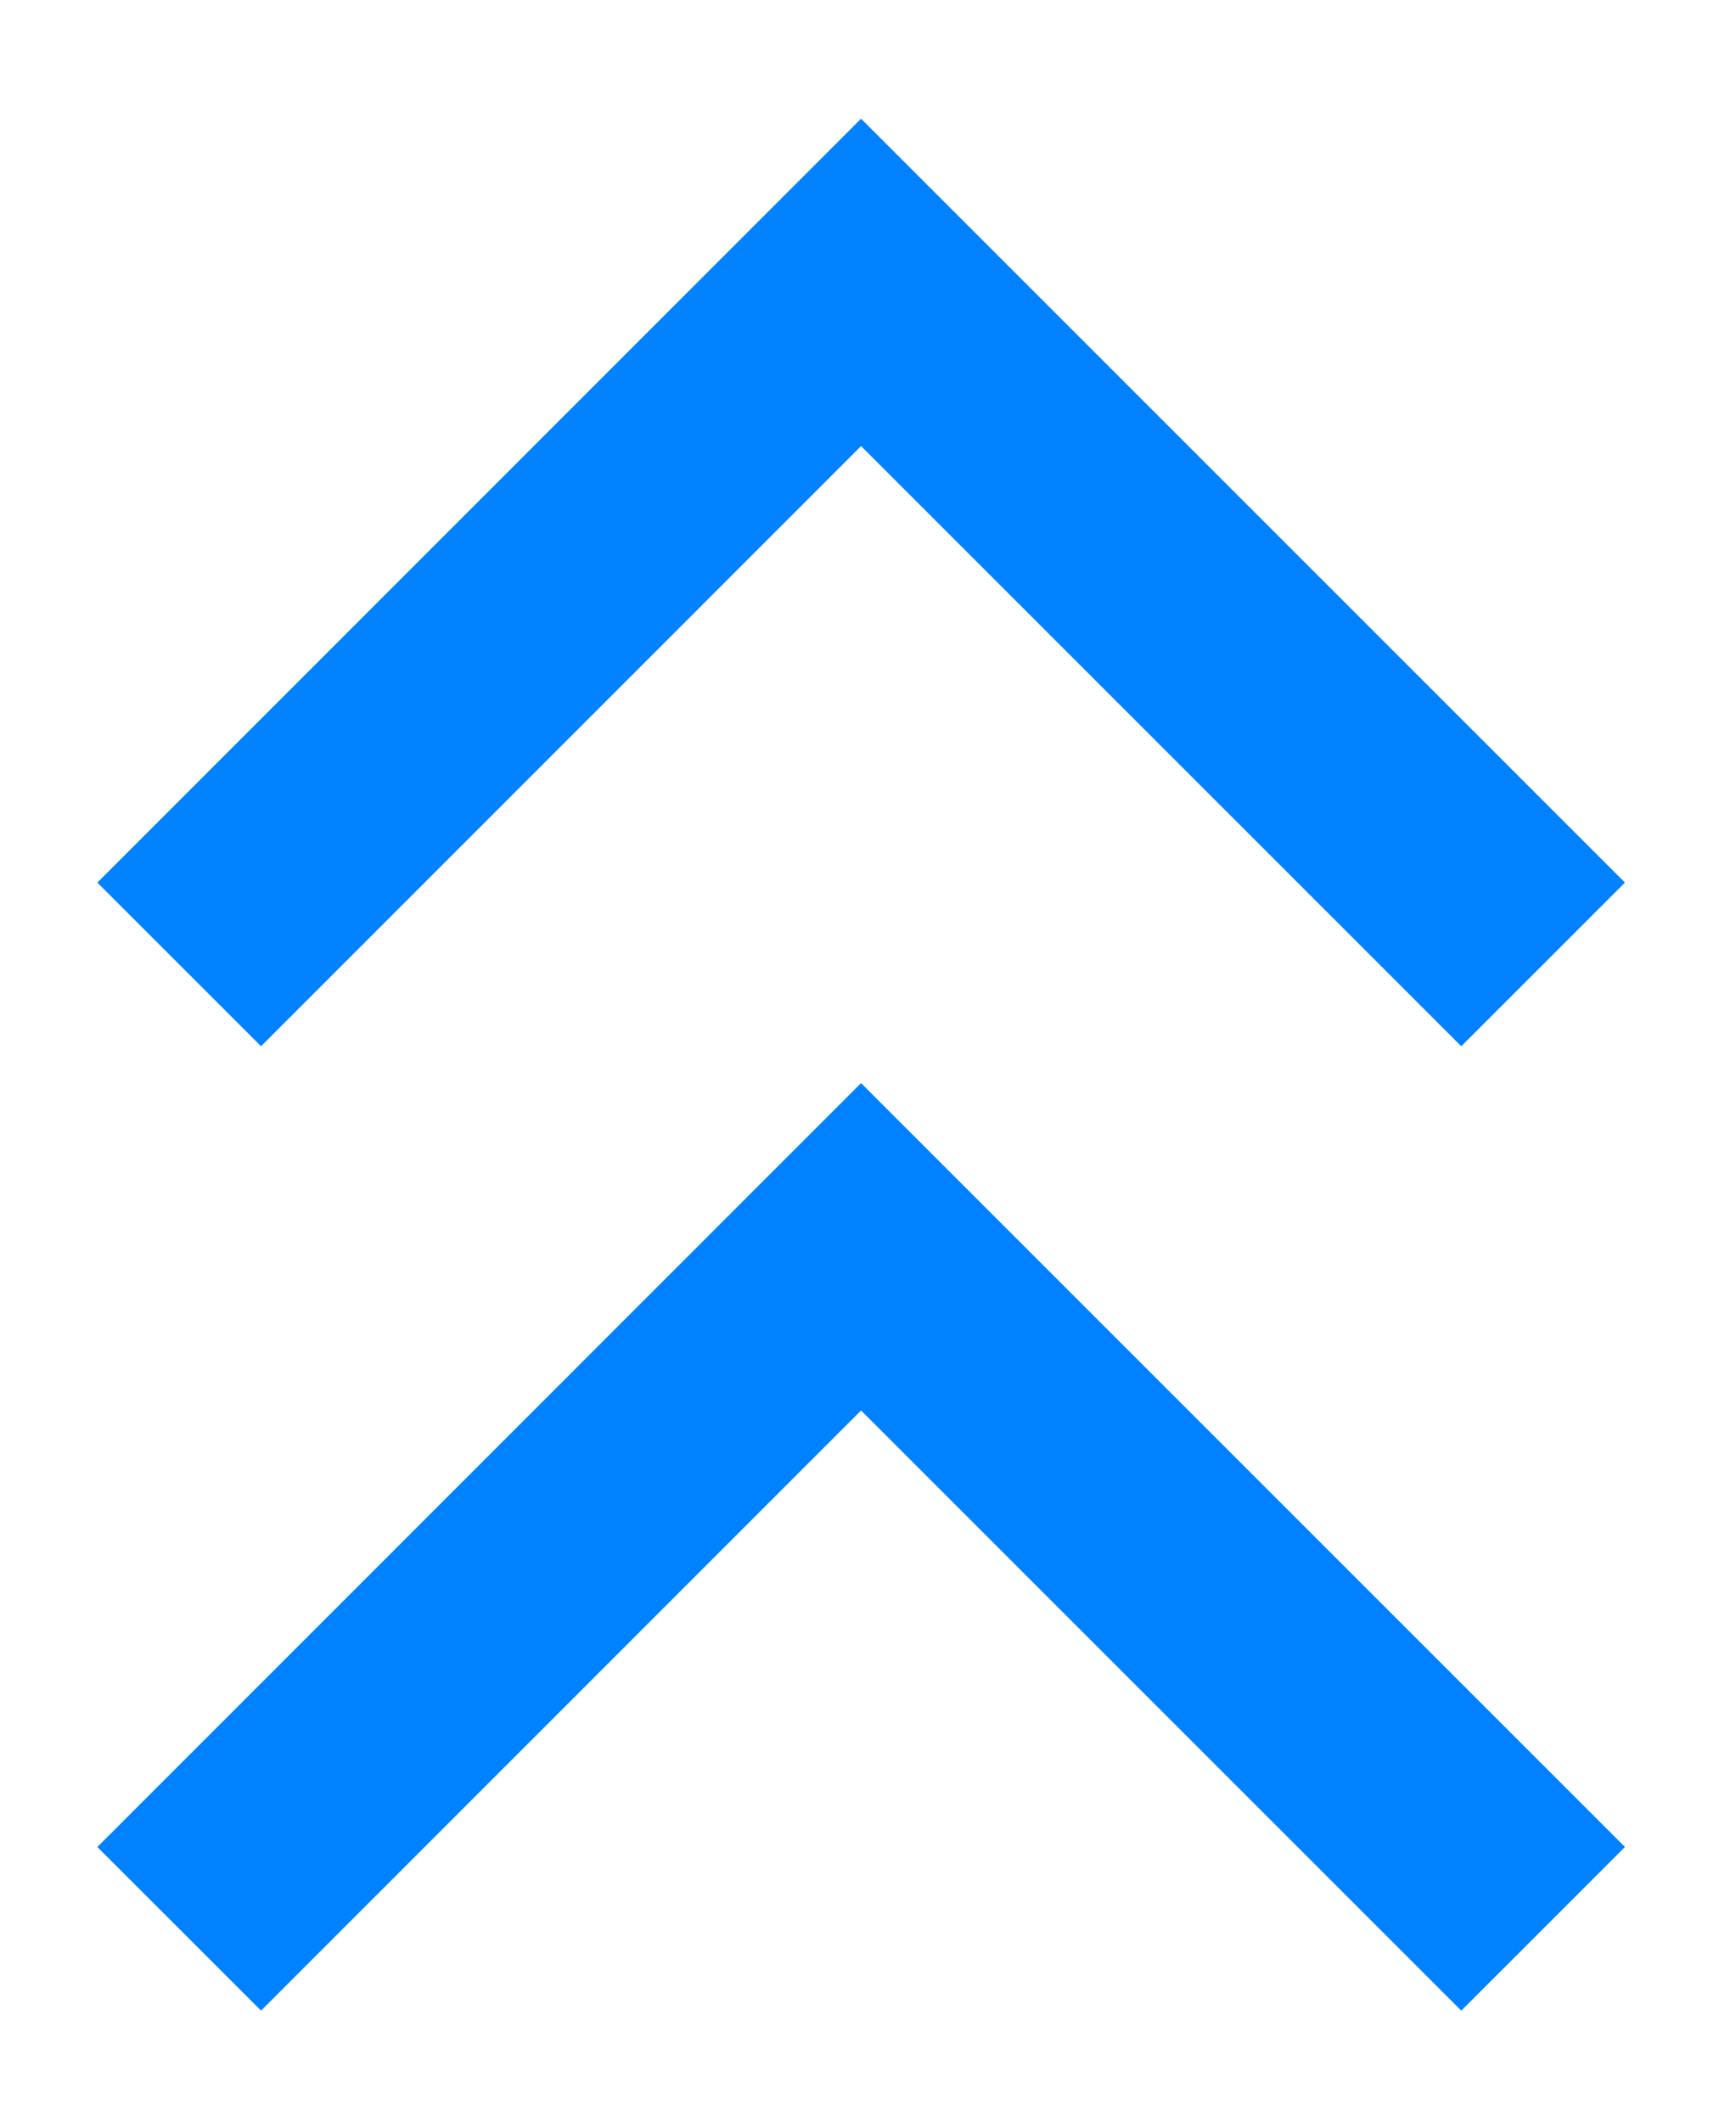 <svg xmlns="http://www.w3.org/2000/svg" xmlns:xlink="http://www.w3.org/1999/xlink" width="9" height="11" version="1.1" viewBox="0 0 9 11"><title>printer_dropup_14px</title><desc>Created with Sketch.</desc><g id="页面-1" fill="none" fill-rule="evenodd" stroke="none" stroke-width="1"><g id="printer_dropup_14px" stroke="#0081FF" stroke-width="1.2" transform="translate(0, 1)"><g id="combobox_arrow" transform="translate(4, 4.5) rotate(-180) translate(-4, -4.5) translate(0, -0)"><polyline id="down-copy-2" points="7.071 0 3.536 3.536 0 0"/><polyline id="down-copy-2备份" points="7.071 5 3.536 8.536 0 5"/></g></g></g></svg>